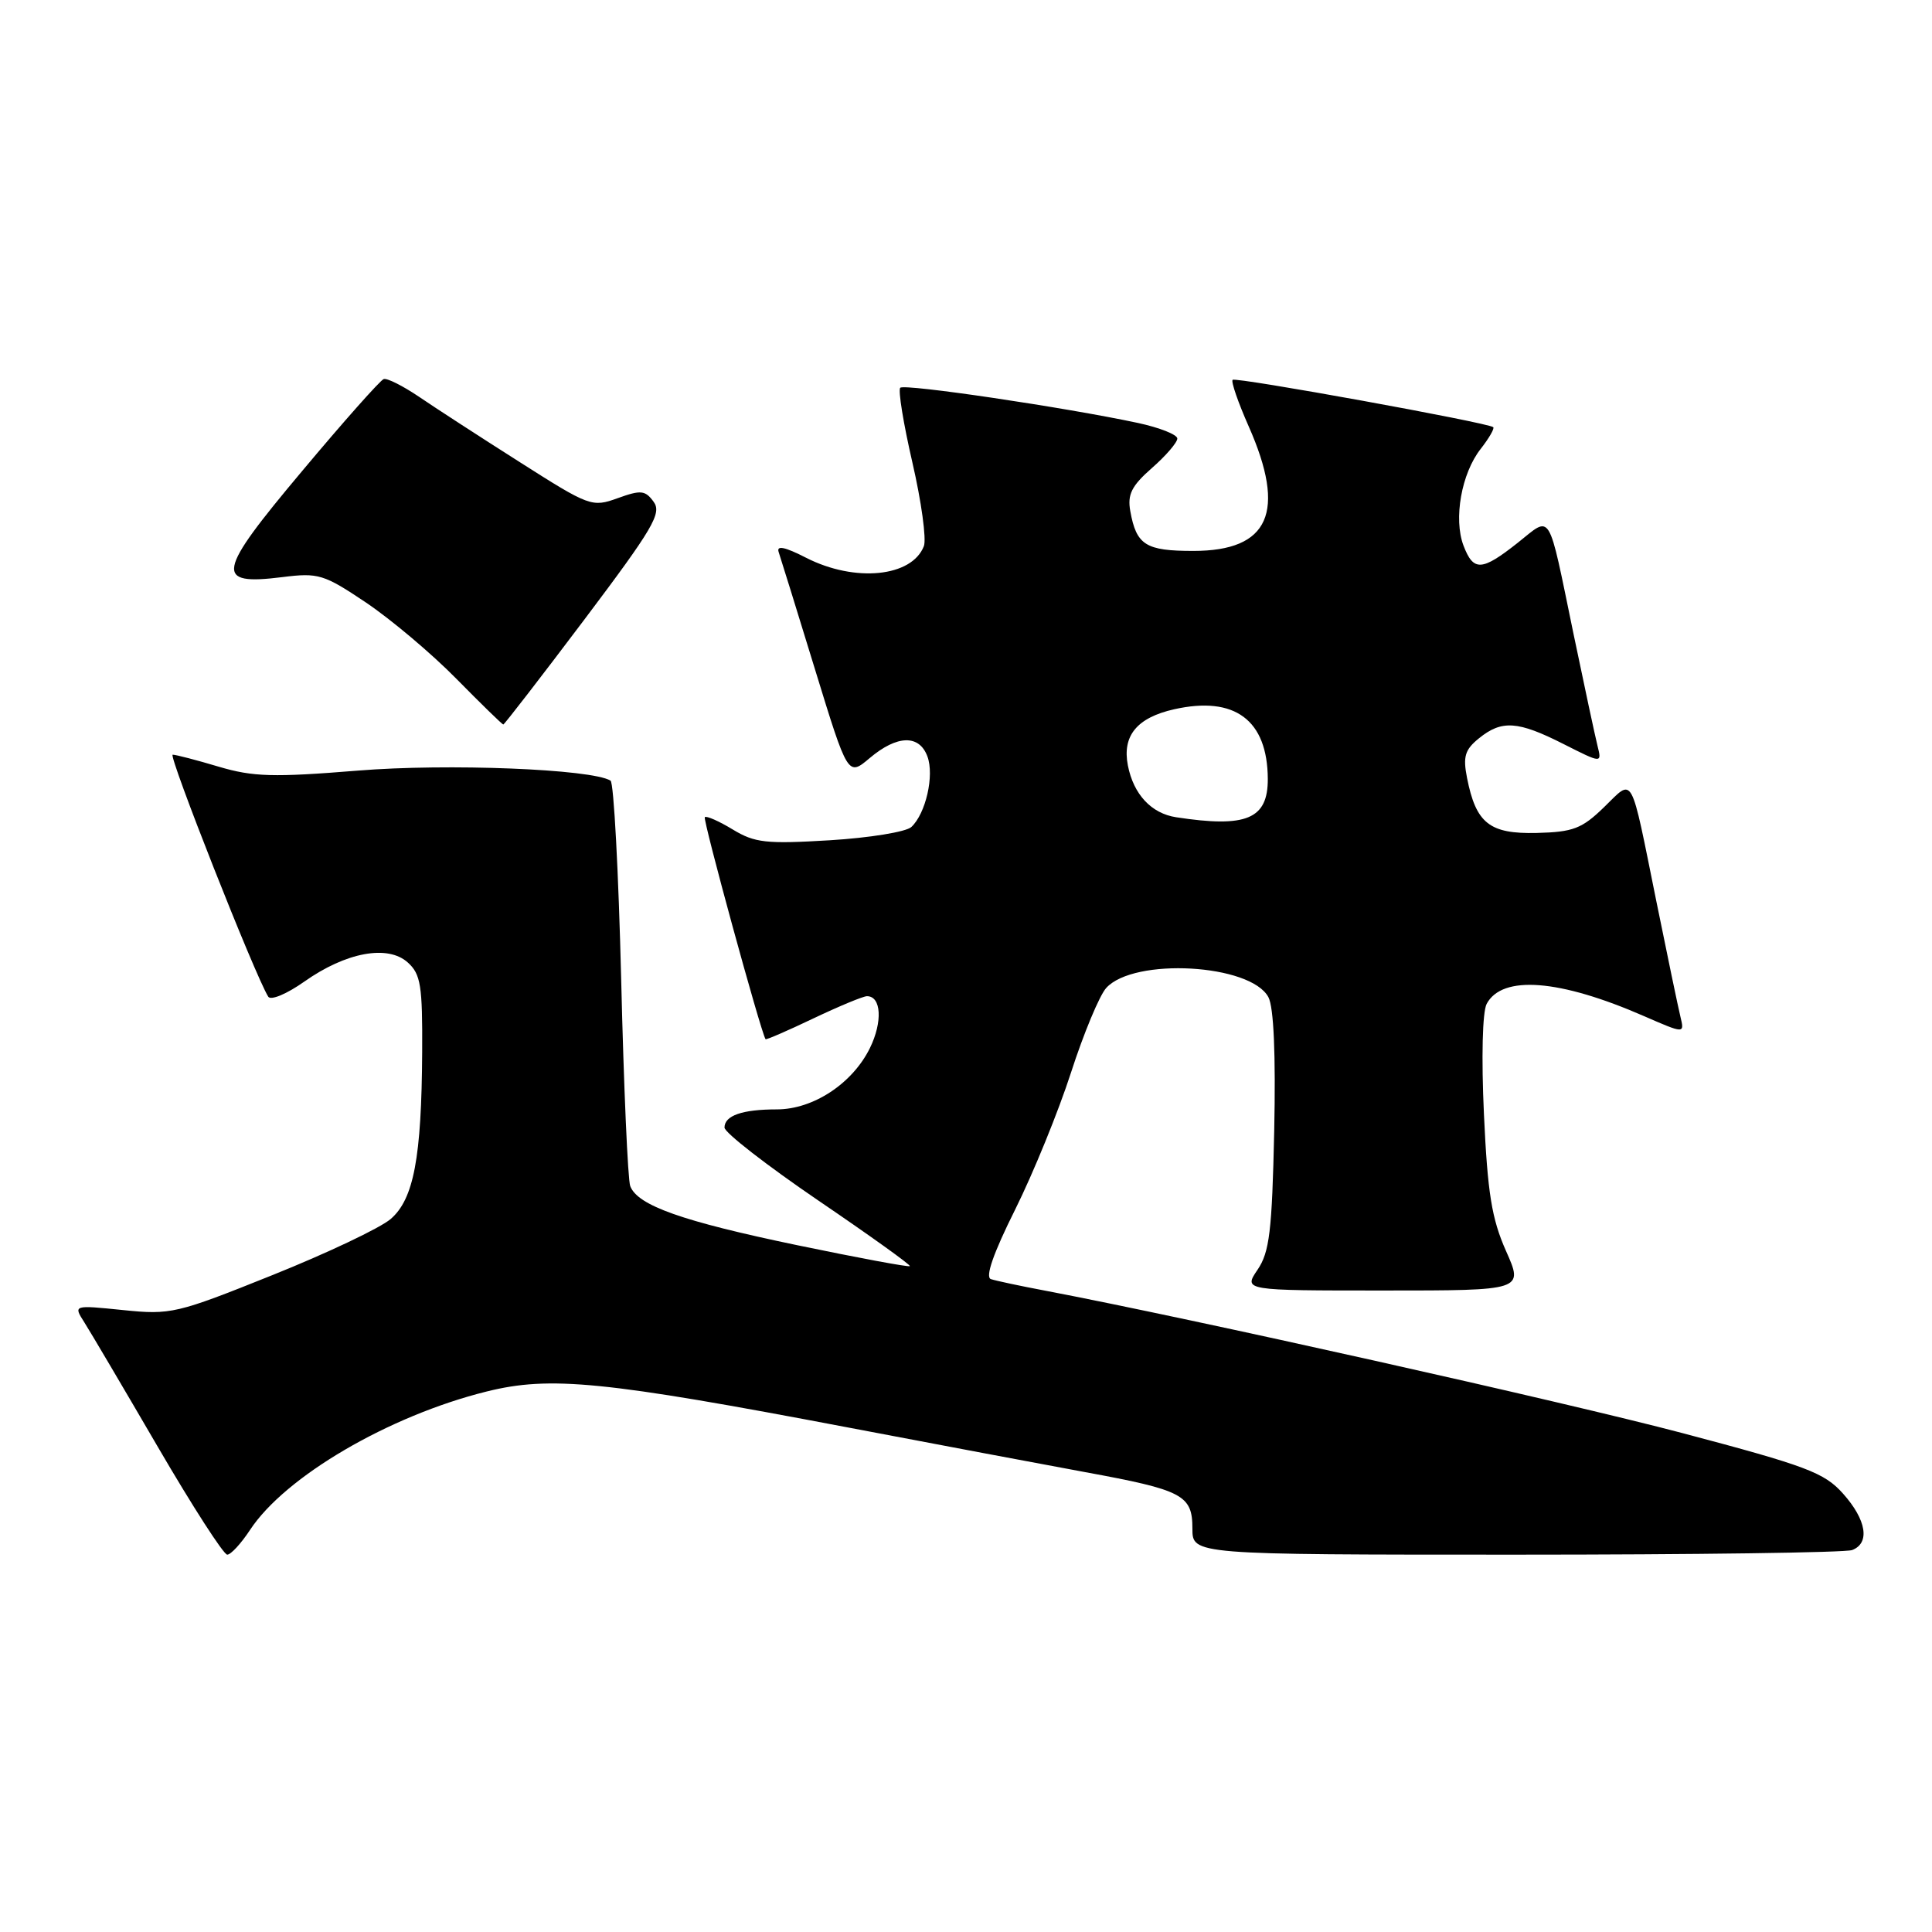 <?xml version="1.0" encoding="UTF-8" standalone="no"?>
<!DOCTYPE svg PUBLIC "-//W3C//DTD SVG 1.1//EN" "http://www.w3.org/Graphics/SVG/1.1/DTD/svg11.dtd" >
<svg xmlns="http://www.w3.org/2000/svg" xmlns:xlink="http://www.w3.org/1999/xlink" version="1.1" viewBox="0 0 256 256">
 <g >
 <path fill="currentColor"
d=" M 33.12 202.74 C 37.76 195.66 51.51 187.61 64.45 184.39 C 72.90 182.28 80.01 182.99 112.38 189.15 C 124.00 191.36 138.12 194.02 143.76 195.06 C 156.75 197.44 158.00 198.10 158.00 202.54 C 158.00 206.00 158.00 206.00 200.92 206.00 C 224.52 206.00 244.55 205.73 245.42 205.39 C 247.82 204.47 247.32 201.39 244.21 197.91 C 241.73 195.13 239.39 194.25 222.96 189.90 C 207.20 185.74 158.01 174.74 138.50 171.02 C 135.20 170.40 131.96 169.71 131.30 169.49 C 130.52 169.24 131.61 166.09 134.50 160.30 C 136.91 155.46 140.25 147.27 141.92 142.10 C 143.59 136.93 145.69 131.89 146.58 130.91 C 150.26 126.85 165.71 127.72 168.07 132.13 C 168.78 133.46 169.05 139.71 168.84 149.85 C 168.55 163.11 168.22 165.92 166.63 168.25 C 164.77 171.00 164.77 171.00 183.33 171.00 C 201.89 171.00 201.89 171.00 199.55 165.75 C 197.66 161.49 197.11 158.08 196.63 147.65 C 196.28 140.14 196.43 134.07 196.99 133.02 C 199.05 129.16 206.65 129.75 217.86 134.65 C 223.21 136.98 223.21 136.98 222.67 134.74 C 222.37 133.51 220.94 126.65 219.49 119.50 C 215.97 102.12 216.52 103.10 212.55 106.95 C 209.61 109.81 208.44 110.25 203.63 110.37 C 197.37 110.52 195.58 109.10 194.39 103.08 C 193.83 100.25 194.11 99.33 195.97 97.83 C 198.99 95.38 201.12 95.52 207.16 98.58 C 212.26 101.16 212.26 101.16 211.68 98.83 C 211.36 97.55 209.93 90.88 208.50 84.00 C 205.05 67.32 205.66 68.31 201.11 71.92 C 196.33 75.70 195.24 75.75 193.92 72.29 C 192.58 68.75 193.65 62.72 196.20 59.48 C 197.31 58.06 198.06 56.76 197.86 56.60 C 197.11 55.99 163.73 49.93 163.33 50.33 C 163.10 50.56 164.06 53.34 165.46 56.50 C 170.48 67.85 168.19 73.00 158.12 73.00 C 151.81 73.00 150.58 72.23 149.77 67.73 C 149.37 65.52 149.94 64.38 152.64 62.01 C 154.49 60.39 156.00 58.63 156.00 58.11 C 156.00 57.59 153.65 56.66 150.77 56.04 C 141.13 53.98 119.84 50.82 119.29 51.38 C 118.98 51.68 119.71 56.14 120.90 61.30 C 122.09 66.45 122.77 71.43 122.42 72.36 C 120.84 76.46 113.29 77.21 106.82 73.91 C 103.99 72.46 102.86 72.23 103.18 73.16 C 103.43 73.90 105.60 80.89 107.99 88.69 C 112.35 102.89 112.35 102.89 115.25 100.44 C 118.88 97.38 121.81 97.31 122.89 100.24 C 123.82 102.76 122.67 107.80 120.76 109.58 C 120.07 110.23 115.20 111.02 109.95 111.34 C 101.51 111.85 100.01 111.68 97.09 109.91 C 95.26 108.80 93.60 108.07 93.39 108.28 C 93.10 108.57 100.79 136.69 101.44 137.70 C 101.51 137.81 104.36 136.58 107.77 134.95 C 111.18 133.33 114.38 132.00 114.88 132.00 C 116.78 132.00 116.97 135.40 115.27 138.87 C 112.96 143.57 107.76 147.00 102.93 147.00 C 98.35 147.00 96.00 147.82 96.00 149.41 C 96.00 150.07 101.59 154.41 108.41 159.06 C 115.24 163.70 120.70 167.62 120.56 167.77 C 120.41 167.92 113.69 166.67 105.61 164.99 C 90.39 161.82 84.50 159.74 83.51 157.17 C 83.19 156.34 82.65 144.02 82.31 129.79 C 81.96 115.56 81.33 103.70 80.90 103.44 C 78.42 101.90 59.29 101.14 47.41 102.11 C 36.21 103.02 33.54 102.94 28.98 101.59 C 26.04 100.71 23.30 100.00 22.88 100.00 C 22.25 100.00 33.77 129.21 35.54 132.06 C 35.87 132.60 37.98 131.72 40.32 130.07 C 45.84 126.17 51.40 125.14 54.04 127.54 C 55.75 129.08 55.99 130.60 55.94 139.40 C 55.86 153.41 54.82 158.90 51.76 161.53 C 50.39 162.71 43.33 166.06 36.07 168.97 C 23.39 174.06 22.63 174.24 16.30 173.59 C 9.71 172.92 9.71 172.92 11.17 175.21 C 11.97 176.47 16.36 183.91 20.93 191.75 C 25.50 199.59 29.63 206.00 30.11 206.00 C 30.59 206.00 31.94 204.53 33.12 202.74 Z  M 77.42 82.11 C 86.54 70.00 87.72 68.00 86.61 66.49 C 85.50 64.96 84.92 64.90 81.85 66.01 C 78.44 67.24 78.12 67.12 68.85 61.22 C 63.62 57.90 57.61 54.00 55.50 52.56 C 53.38 51.13 51.28 50.07 50.84 50.23 C 50.39 50.38 45.52 55.86 40.03 62.42 C 28.65 75.97 28.35 77.60 37.42 76.47 C 42.19 75.87 42.90 76.09 48.51 79.85 C 51.80 82.07 57.19 86.60 60.47 89.94 C 63.75 93.27 66.55 96.00 66.69 96.00 C 66.83 96.00 71.66 89.75 77.42 82.11 Z  M 155.85 108.29 C 152.56 107.79 150.20 105.26 149.45 101.43 C 148.68 97.49 150.65 95.09 155.59 93.98 C 163.62 92.18 167.95 95.41 167.99 103.21 C 168.01 108.53 165.16 109.72 155.85 108.29 Z "/>
</g>
</svg>